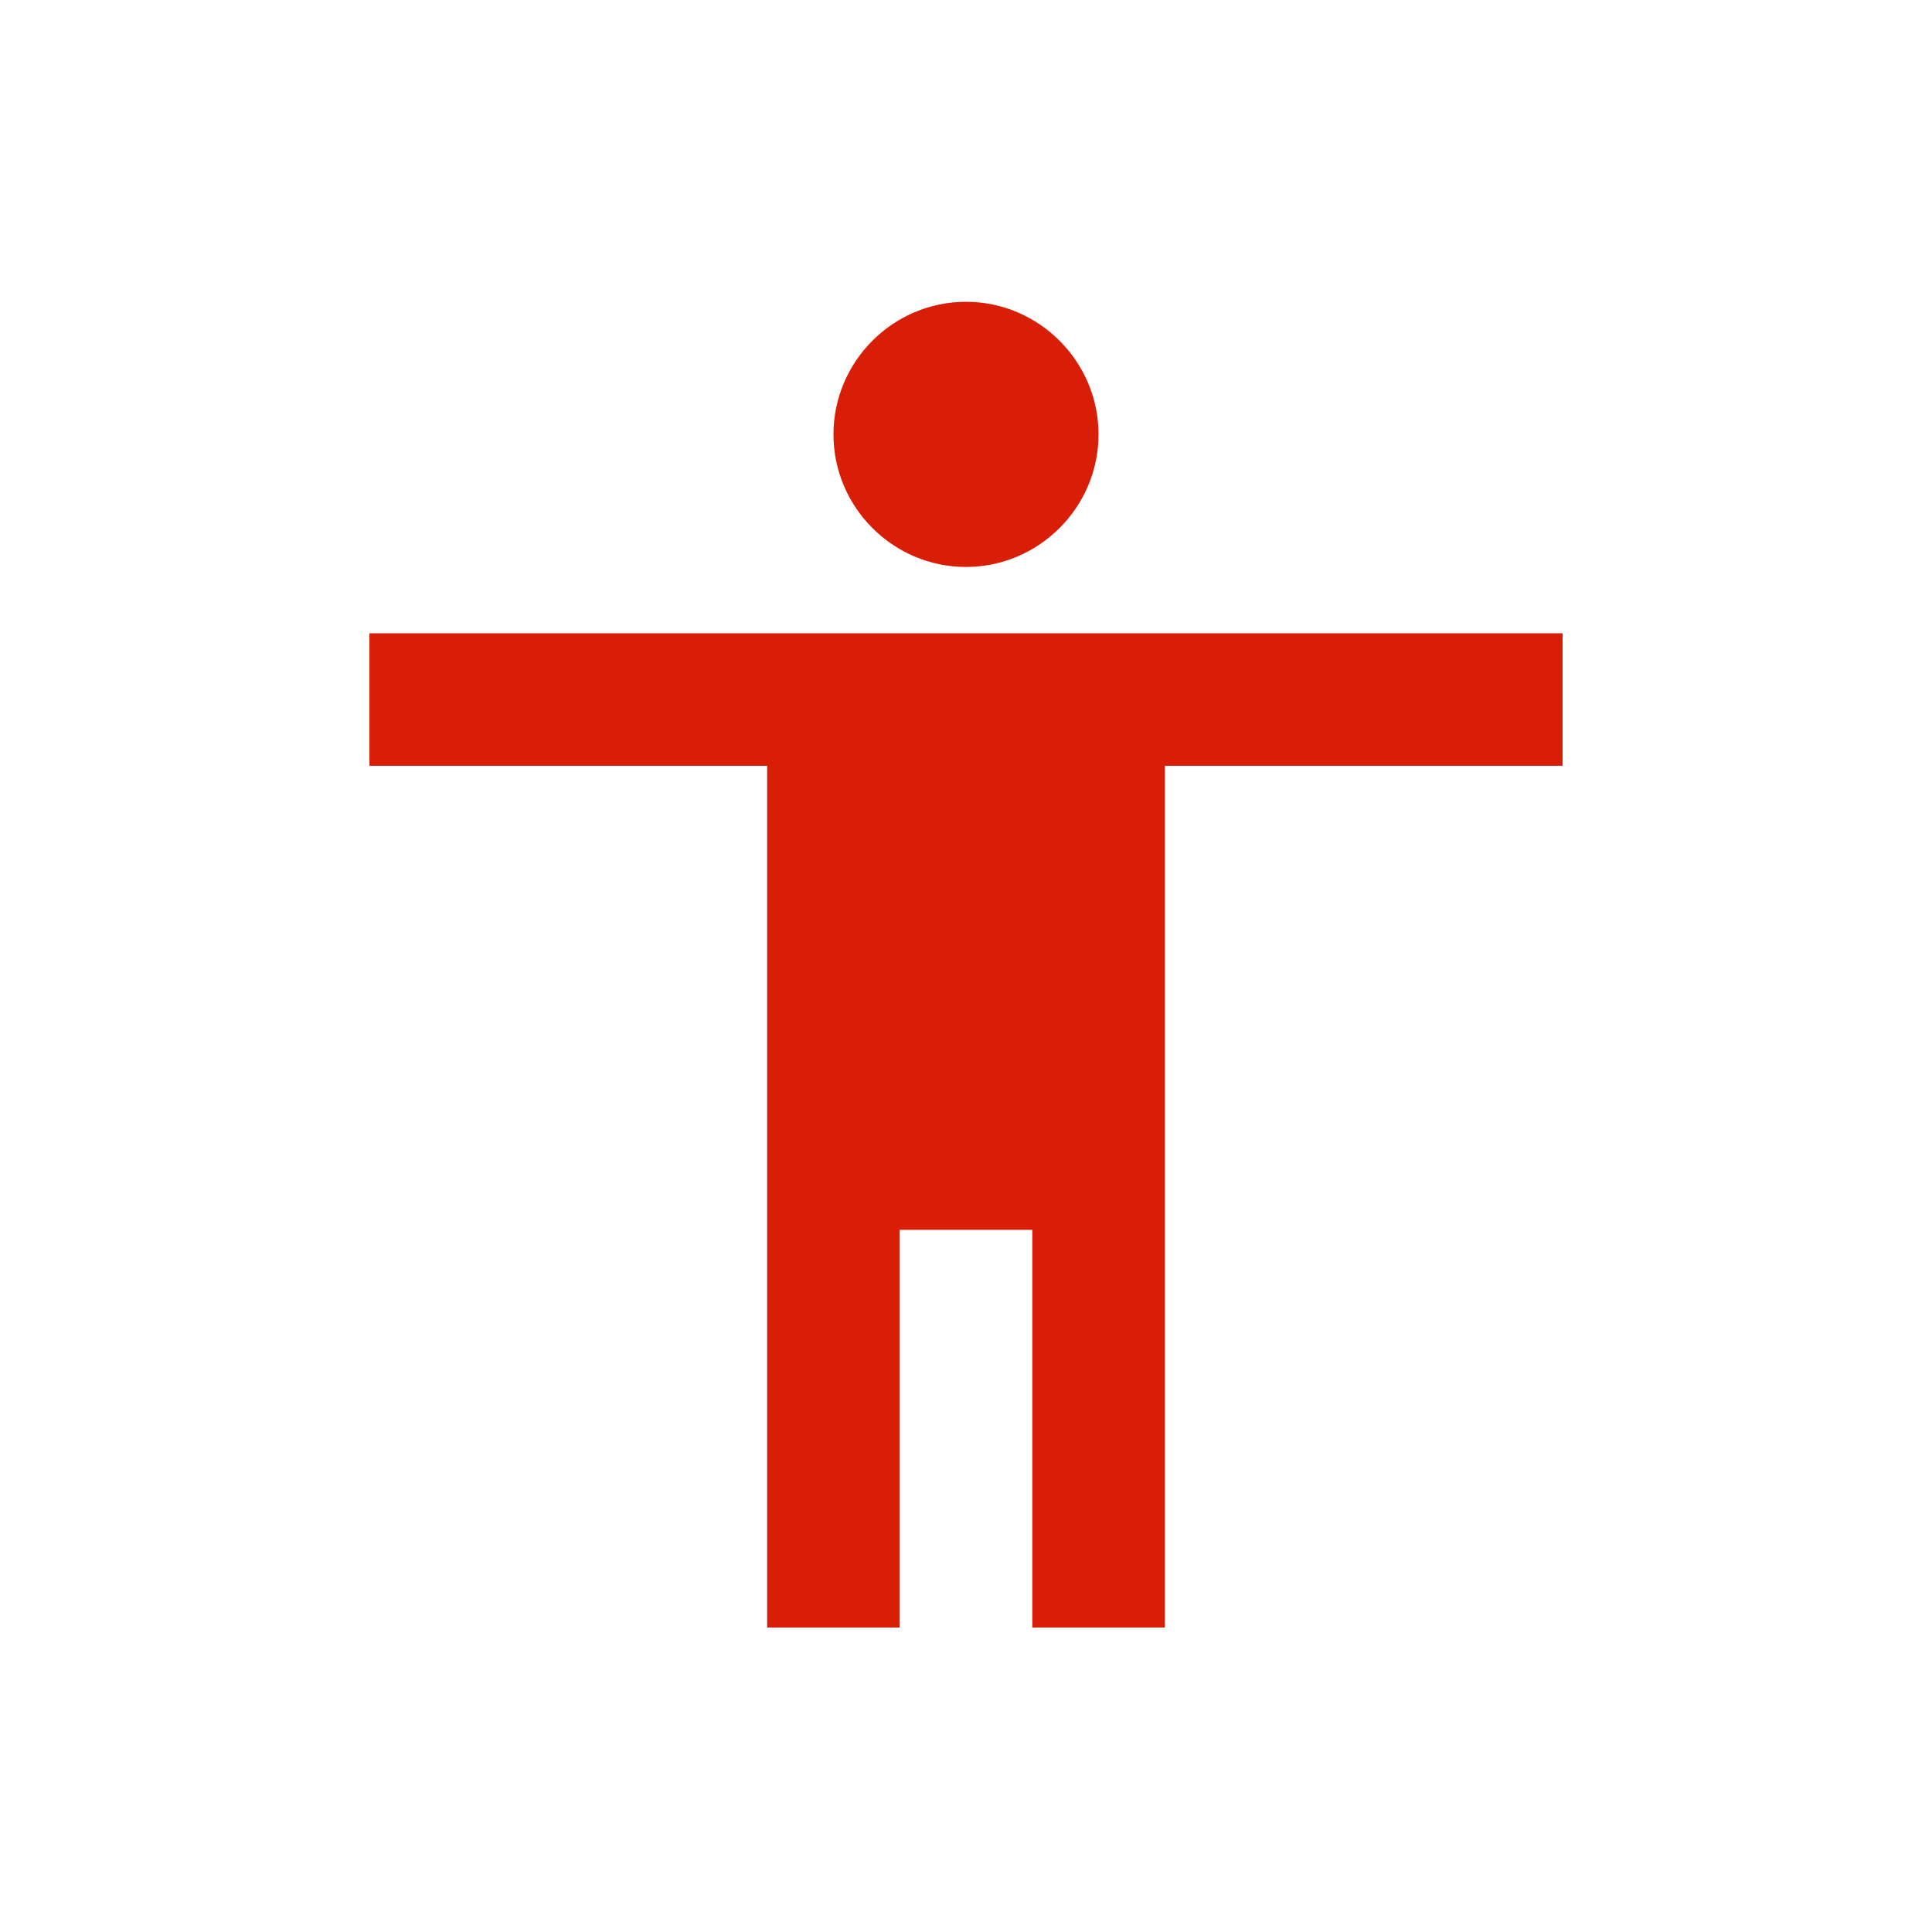<?xml version="1.0" standalone="no"?><!DOCTYPE svg PUBLIC "-//W3C//DTD SVG 1.1//EN" "http://www.w3.org/Graphics/SVG/1.1/DTD/svg11.dtd"><svg t="1529030067965" class="icon" style="" viewBox="0 0 1024 1024" version="1.1" xmlns="http://www.w3.org/2000/svg" p-id="1127" xmlns:xlink="http://www.w3.org/1999/xlink" width="200" height="200"><defs><style type="text/css"></style></defs><path d="M512.002 159.955c38.595 0 70.245 31.622 70.245 70.298 0 38.626-31.65 70.248-70.245 70.248-38.648 0-70.248-31.622-70.248-70.248C441.754 191.577 473.353 159.955 512.002 159.955M828.189 405.898l-210.794 0 0 456.734-70.245 0 0-210.794-70.298 0 0 210.794-70.252 0 0-456.734-210.791 0 0-70.248 632.379 0L828.188 405.898z" p-id="1128" fill="#d81e06"></path></svg>